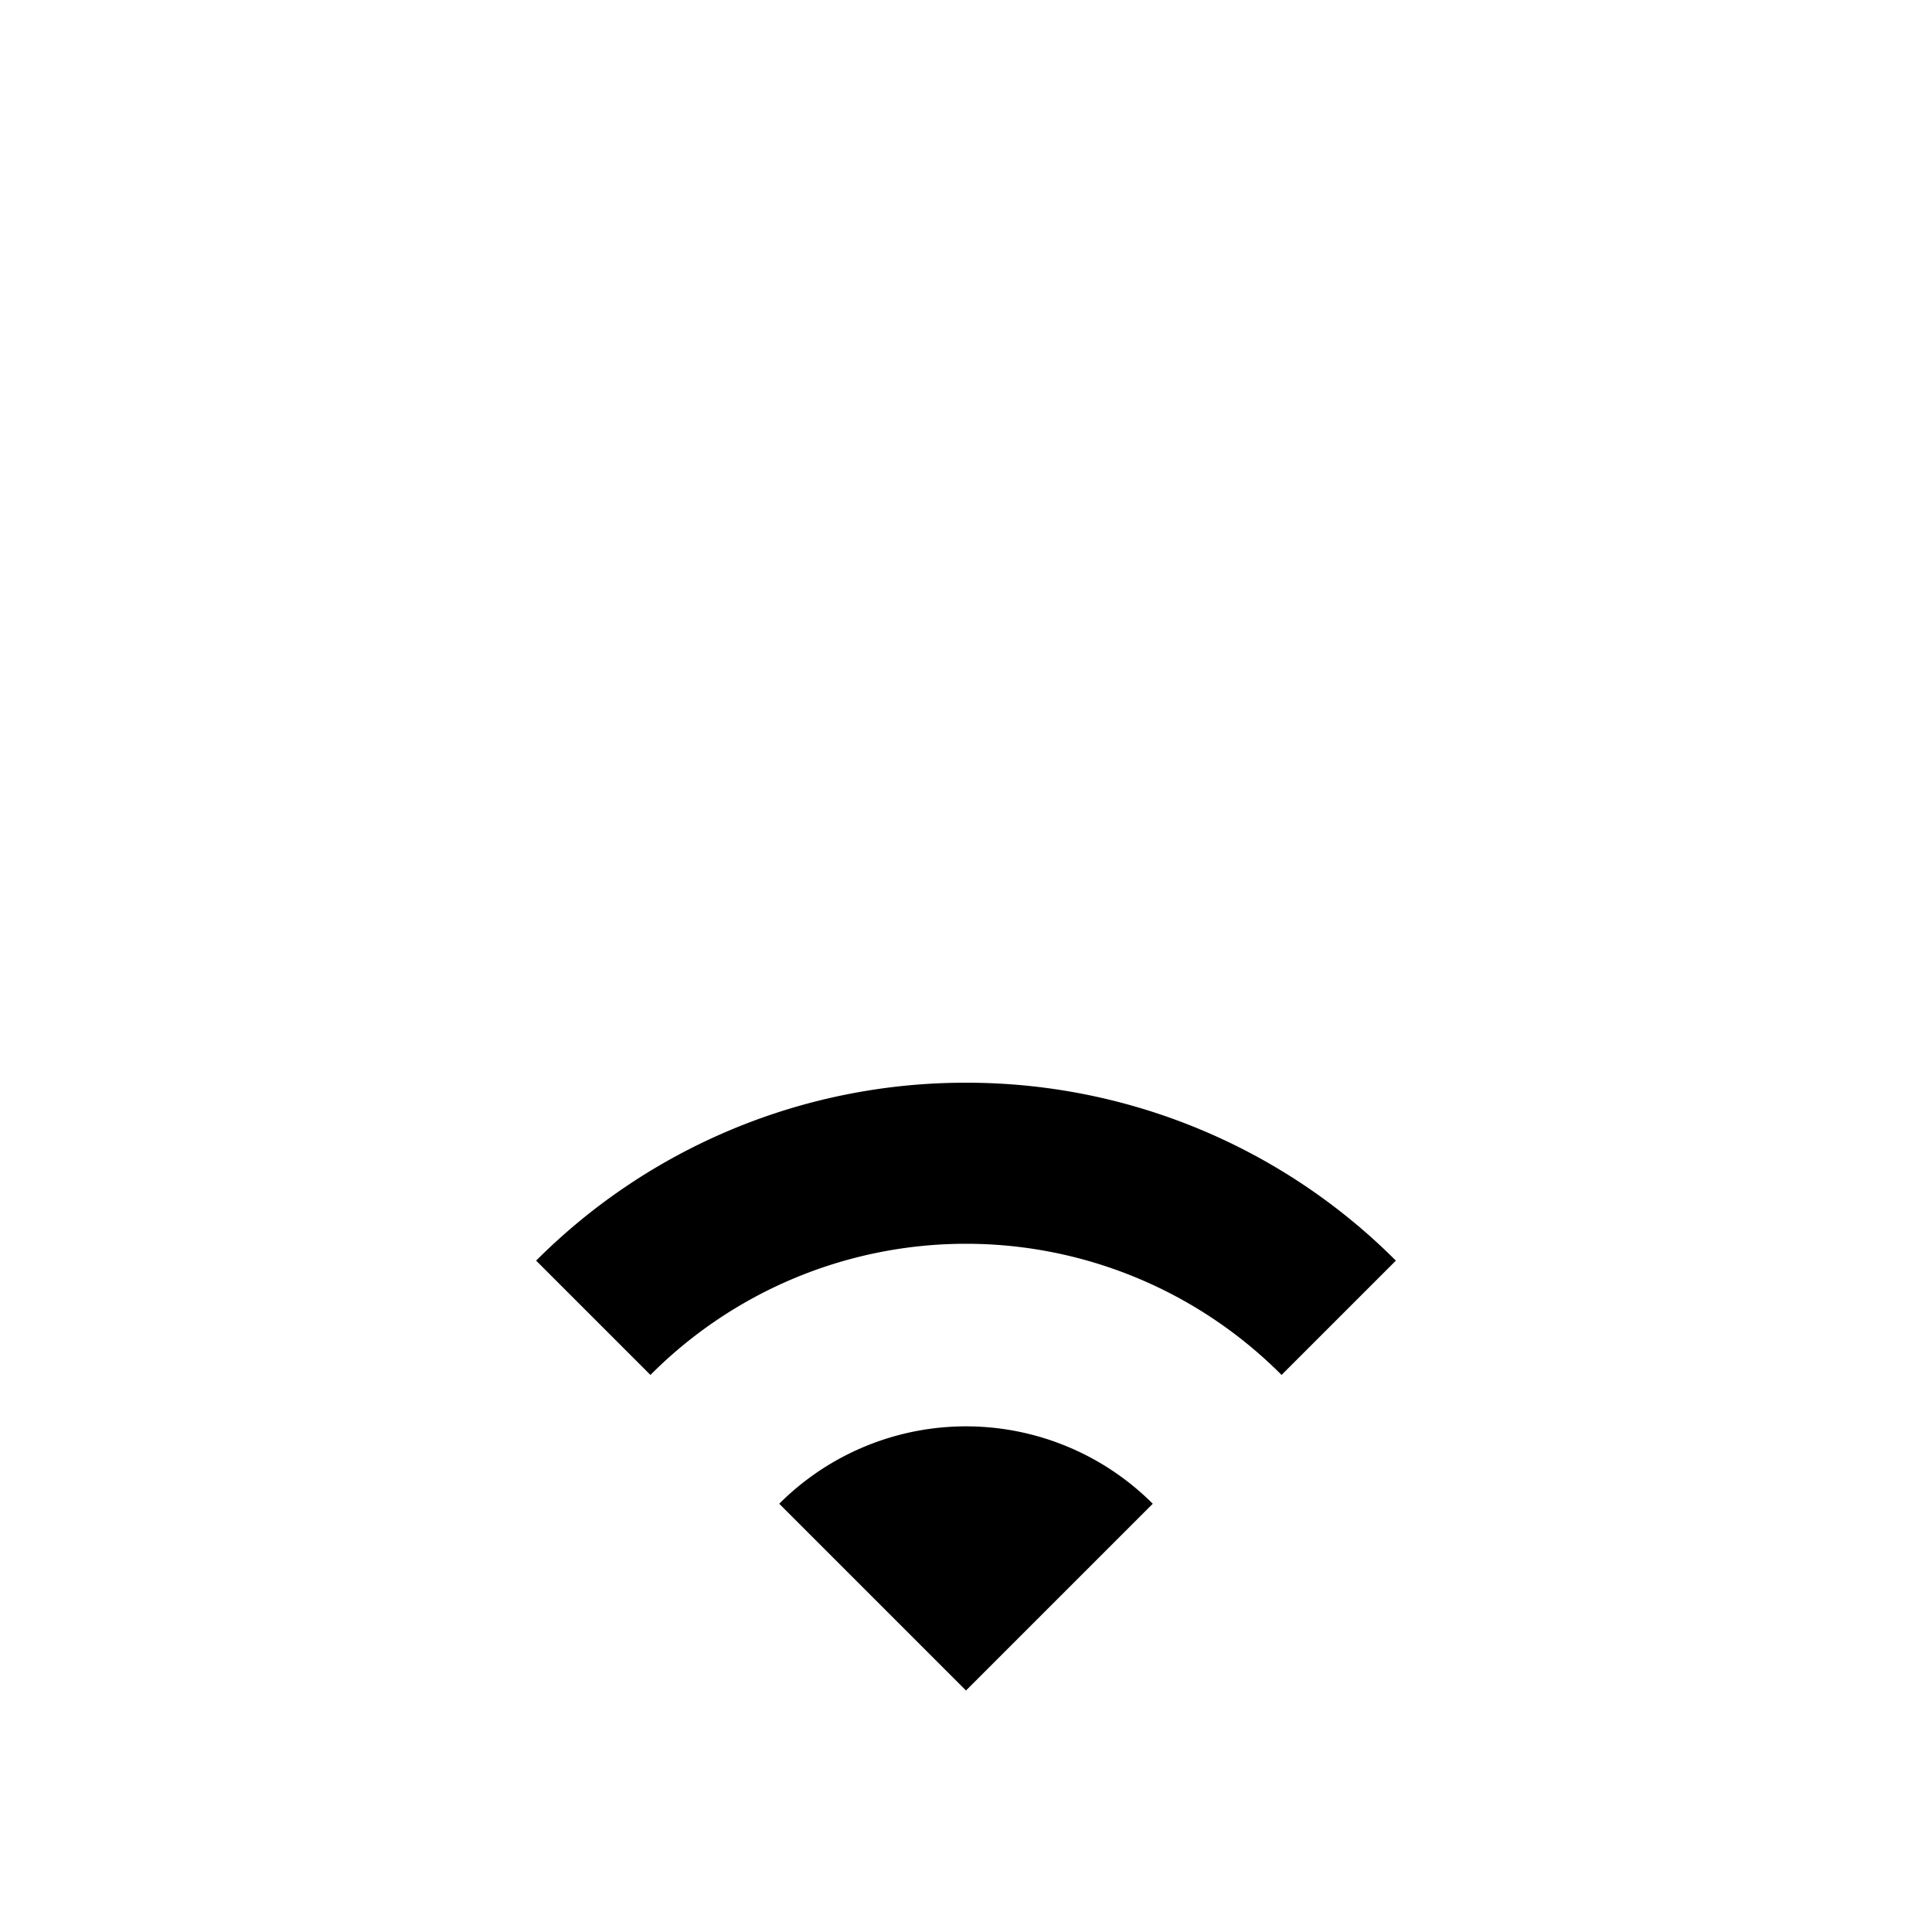 <svg id="Layer_1" data-name="Layer 1" xmlns="http://www.w3.org/2000/svg" viewBox="0 0 24 24"><title>iconoteka_signal_wifi_2_b_s</title><path d="M12,13.45a7.53,7.53,0,0,0-5.34,2.21l1.42,1.42a5.53,5.53,0,0,1,7.84,0l1.42-1.42A7.53,7.53,0,0,0,12,13.45ZM9.68,18.68,12,21l2.32-2.32a3.28,3.28,0,0,0-4.64,0Z"/></svg>